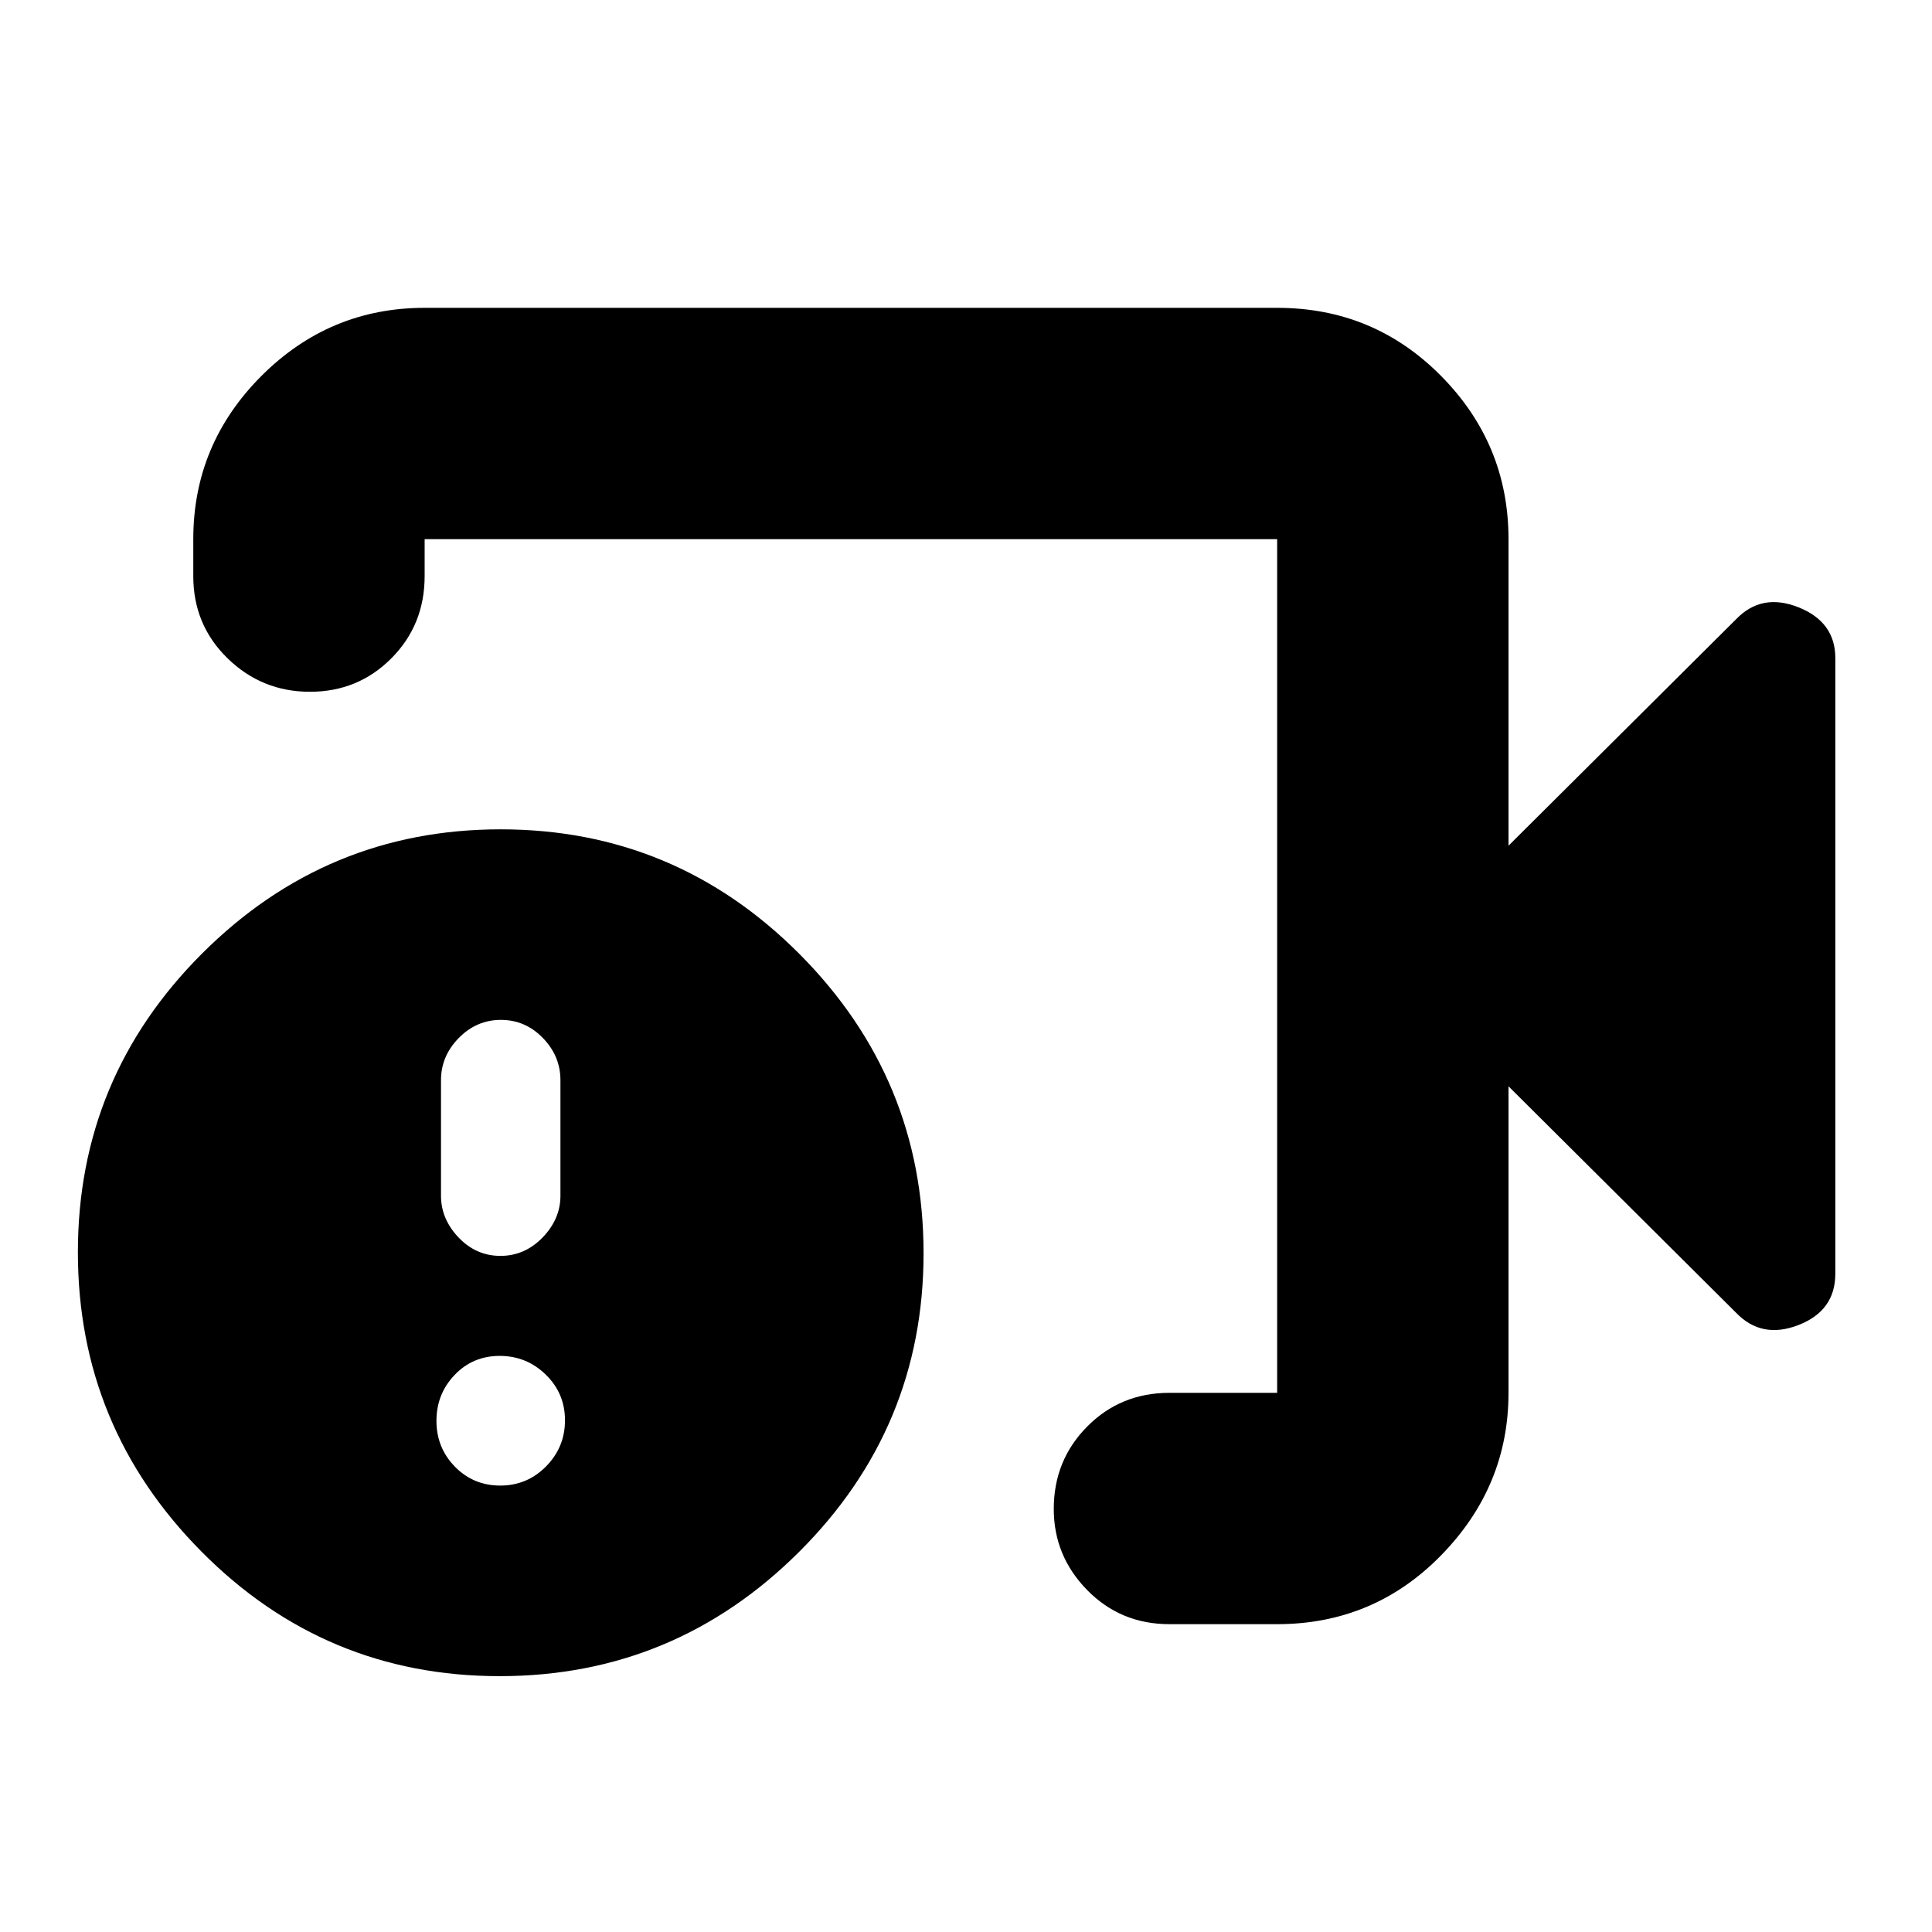 <svg xmlns="http://www.w3.org/2000/svg" height="20" viewBox="0 -960 960 960" width="20"><path d="M581.09-152.96q-24.26 0-40.87-16.94-16.61-16.95-16.61-40.32 0-24.17 16.61-40.93 16.61-16.76 40.87-16.76h53.52v-424.18H211v18.35q0 24.26-16.55 40.87-16.55 16.61-40.43 16.61-23.89 0-40.93-16.61-17.05-16.61-17.05-40.87v-18.35q0-47.2 33.83-81.08 33.83-33.87 81.13-33.87h423.61q48 0 81.48 33.87 33.48 33.88 33.48 81.08v152.31l113.04-112.48q12.69-13.26 31.02-5.99 18.33 7.28 18.33 25.25v305.88q0 18.43-18.33 25.53-18.33 7.11-31.02-6.15L749.57-420.22v152.31q0 46.5-33.48 80.73-33.48 34.22-81.48 34.22h-53.52Zm-332.82 25.83q-86.79 0-148.18-61.92T38.7-337.77q0-86.8 61.75-148.47t148.3-61.67q86.78 0 148.47 61.92t61.69 148.72q0 86.79-61.92 148.47-61.92 61.67-148.72 61.67Zm.31-94.7q13.37 0 22.76-9.53 9.4-9.54 9.4-22.91 0-13.36-9.54-22.68-9.54-9.31-22.9-9.31-13.37 0-22.4 9.46-9.03 9.45-9.03 22.82 0 13.36 9.17 22.76 9.18 9.39 22.54 9.39Zm.08-114.13q12.1 0 20.96-9.15 8.86-9.16 8.86-20.73v-57.42q0-11.98-8.73-20.97-8.73-8.99-20.85-8.99-12.11 0-20.94 8.99-8.83 8.99-8.83 20.97v57.42q0 11.57 8.72 20.73 8.72 9.15 20.81 9.15ZM423.09-480Z"/></svg>